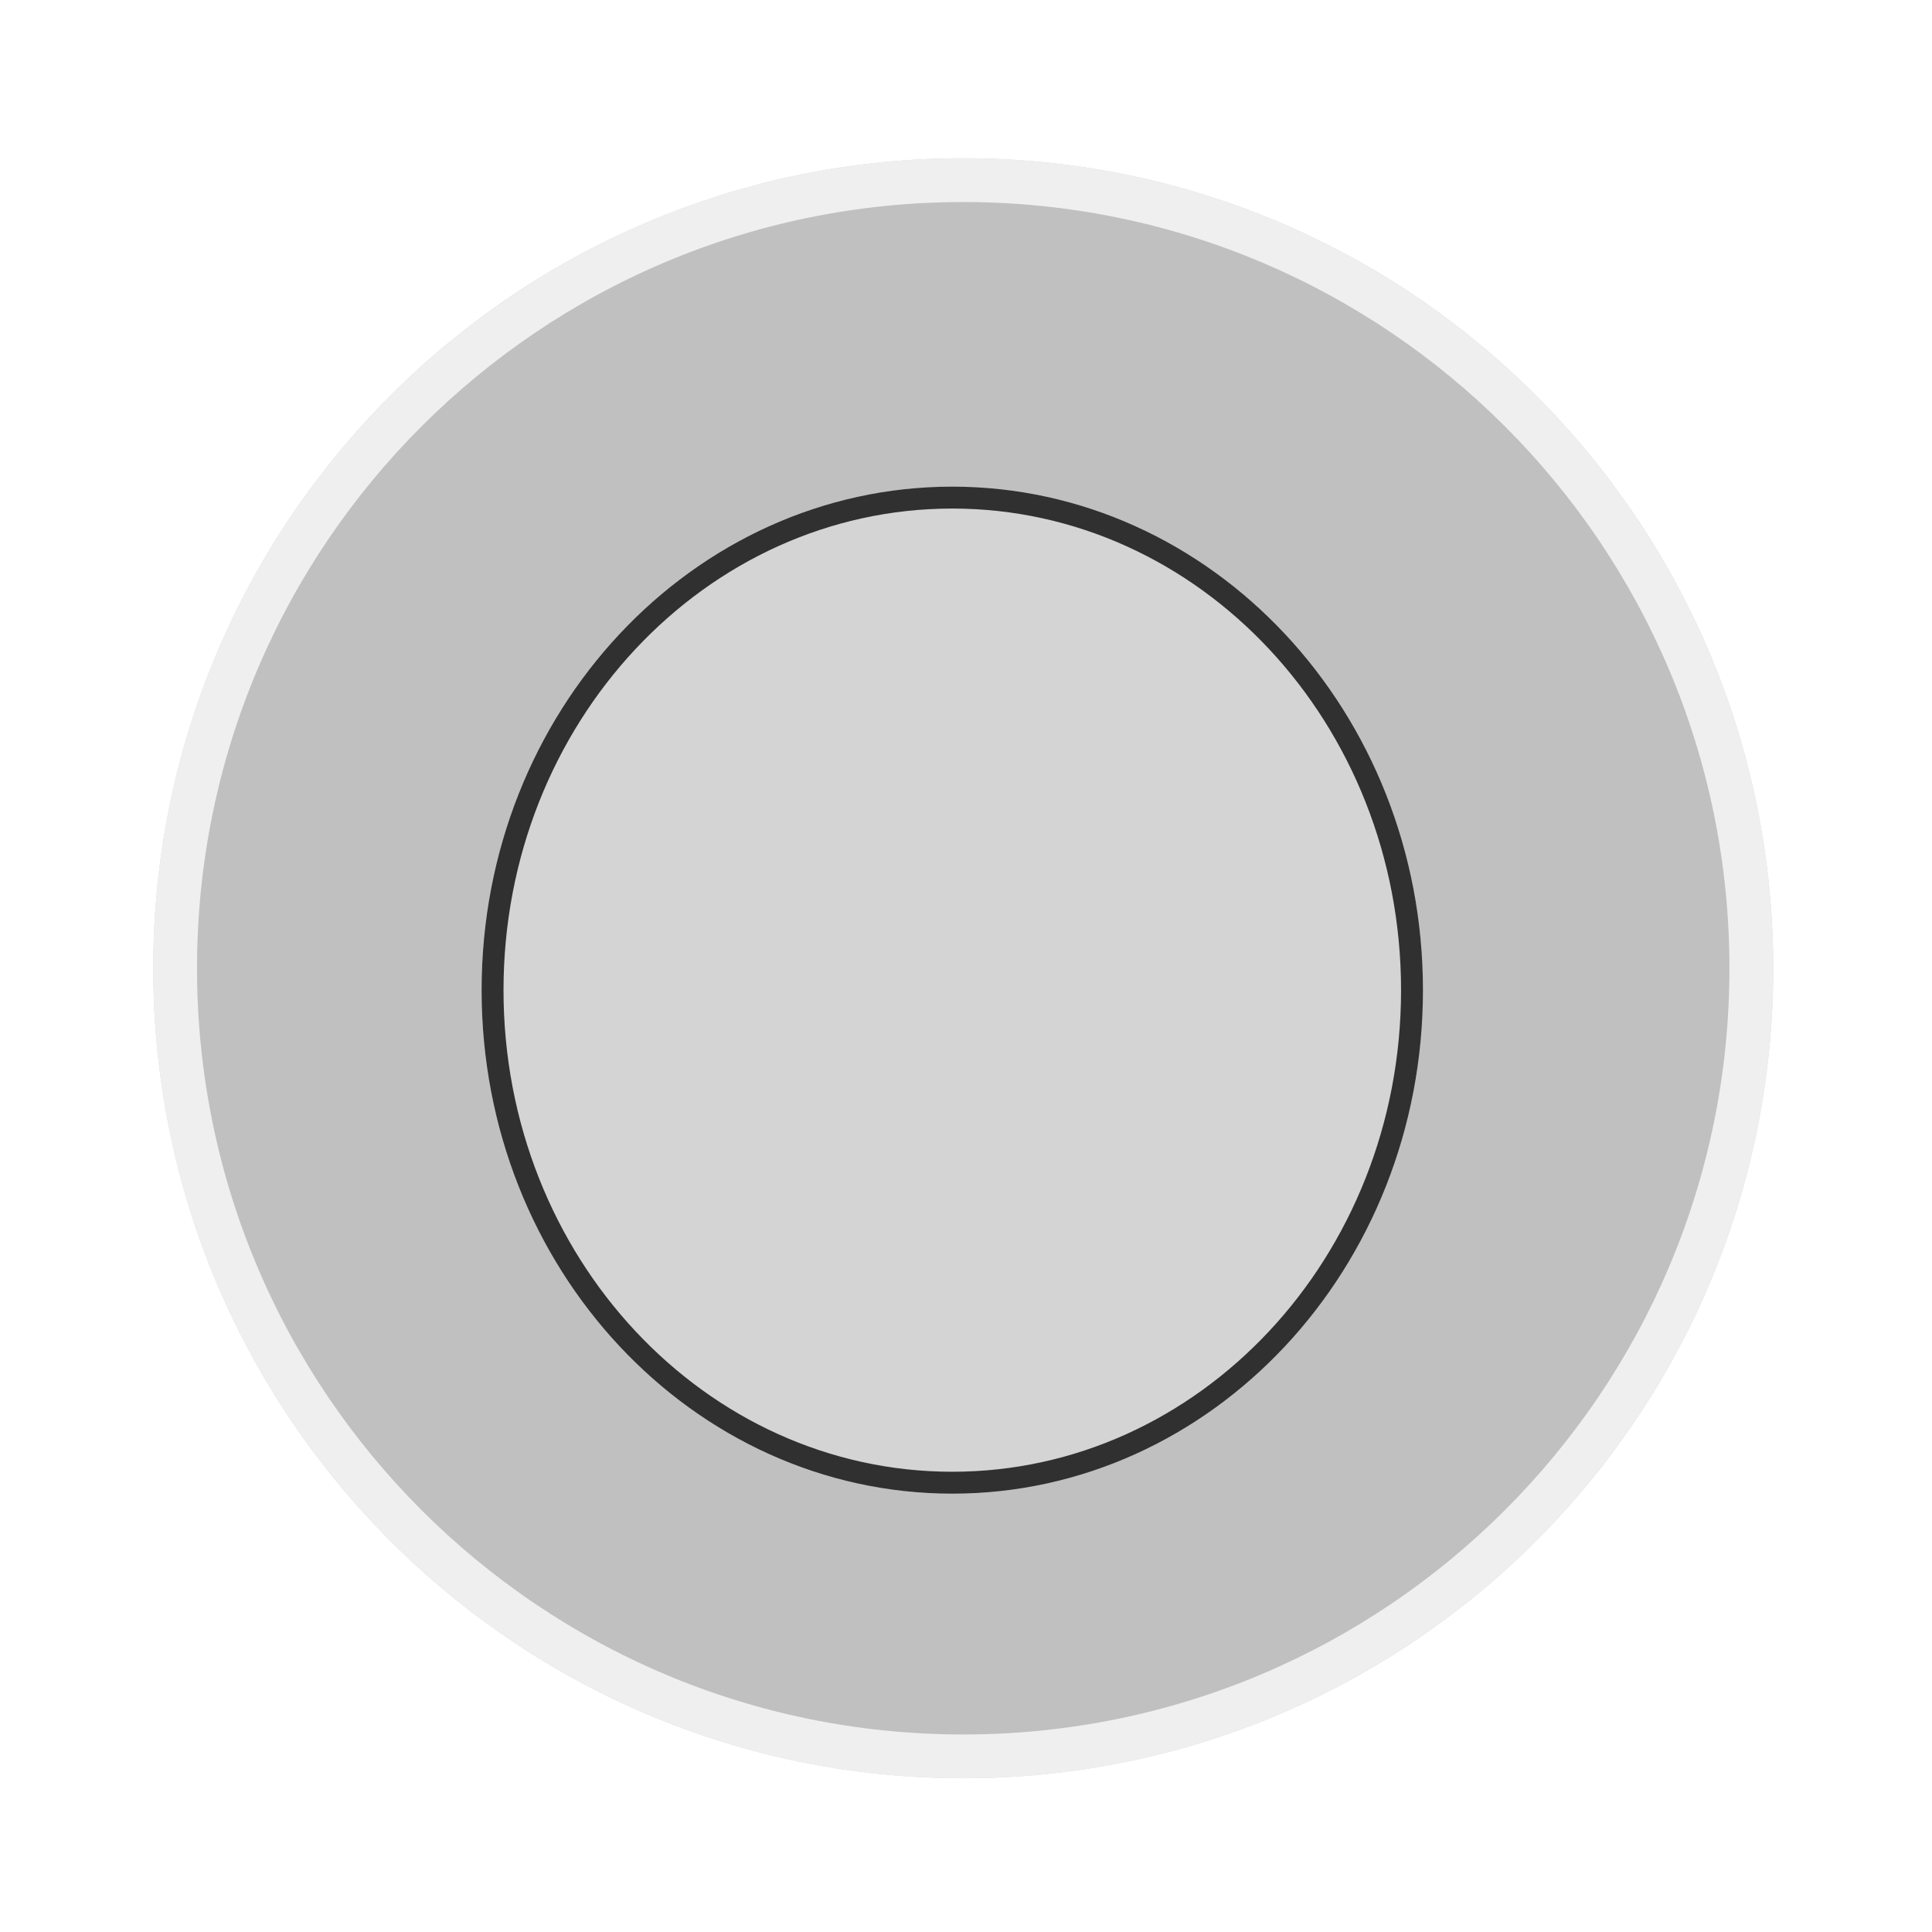 <svg viewBox='0 0 74 74' fill='none' xmlns='http://www.w3.org/2000/svg'><g clip-path='url(#clip0_3_15)'><path d='M36.894 73.771C16.634 73.771.21 57.347.21 37.087.21 16.827 16.634.402 36.894.402c20.26 0 36.684 16.424 36.684 36.685 0 20.26-16.424 36.684-36.684 36.684z' stroke='#fff' stroke-width='.419'/><path d='M67.918 37.087c0-17.135-13.89-31.025-31.024-31.025S5.87 19.952 5.87 37.087c0 17.134 13.89 31.024 31.024 31.024s31.024-13.89 31.024-31.024z' fill='#040404' fill-opacity='.25'/><path d='M67.08 37.087C67.08 20.415 53.565 6.9 36.894 6.9S6.708 20.415 6.708 37.087c0 16.67 13.515 30.186 30.186 30.186S67.08 53.758 67.08 37.087z' stroke='#fff' stroke-opacity='.75' stroke-width='1.677'/><g opacity='.75' filter='url(#filter0_f_3_15)'><path d='M36.475 57.21c9.956 0 18.027-8.634 18.027-19.285S46.432 18.64 36.475 18.64s-18.028 8.634-18.028 19.285 8.071 19.286 18.028 19.286z' fill='#DBDBDB'/><path d='M54.083 37.925c0 10.447-7.91 18.866-17.608 18.866-9.699 0-17.609-8.42-17.609-18.866s7.91-18.866 17.609-18.866c9.698 0 17.608 8.42 17.608 18.866z' stroke='#000' stroke-width='.839'/></g></g><defs><clipPath id='clip0_3_15'><path fill='#fff' transform='translate(-7 -7)' d='M0 0h87v90H0z'/></clipPath><filter id='filter0_f_3_15' x='-6.708' y='-6.515' width='86.366' height='88.881' filterUnits='userSpaceOnUse' color-interpolation-filters='sRGB'><feFlood flood-opacity='0' result='BackgroundImageFix'/><feBlend in='SourceGraphic' in2='BackgroundImageFix' result='shape'/><feGaussianBlur stdDeviation='12.578' result='effect1_foregroundBlur_3_15'/></filter></defs></svg>